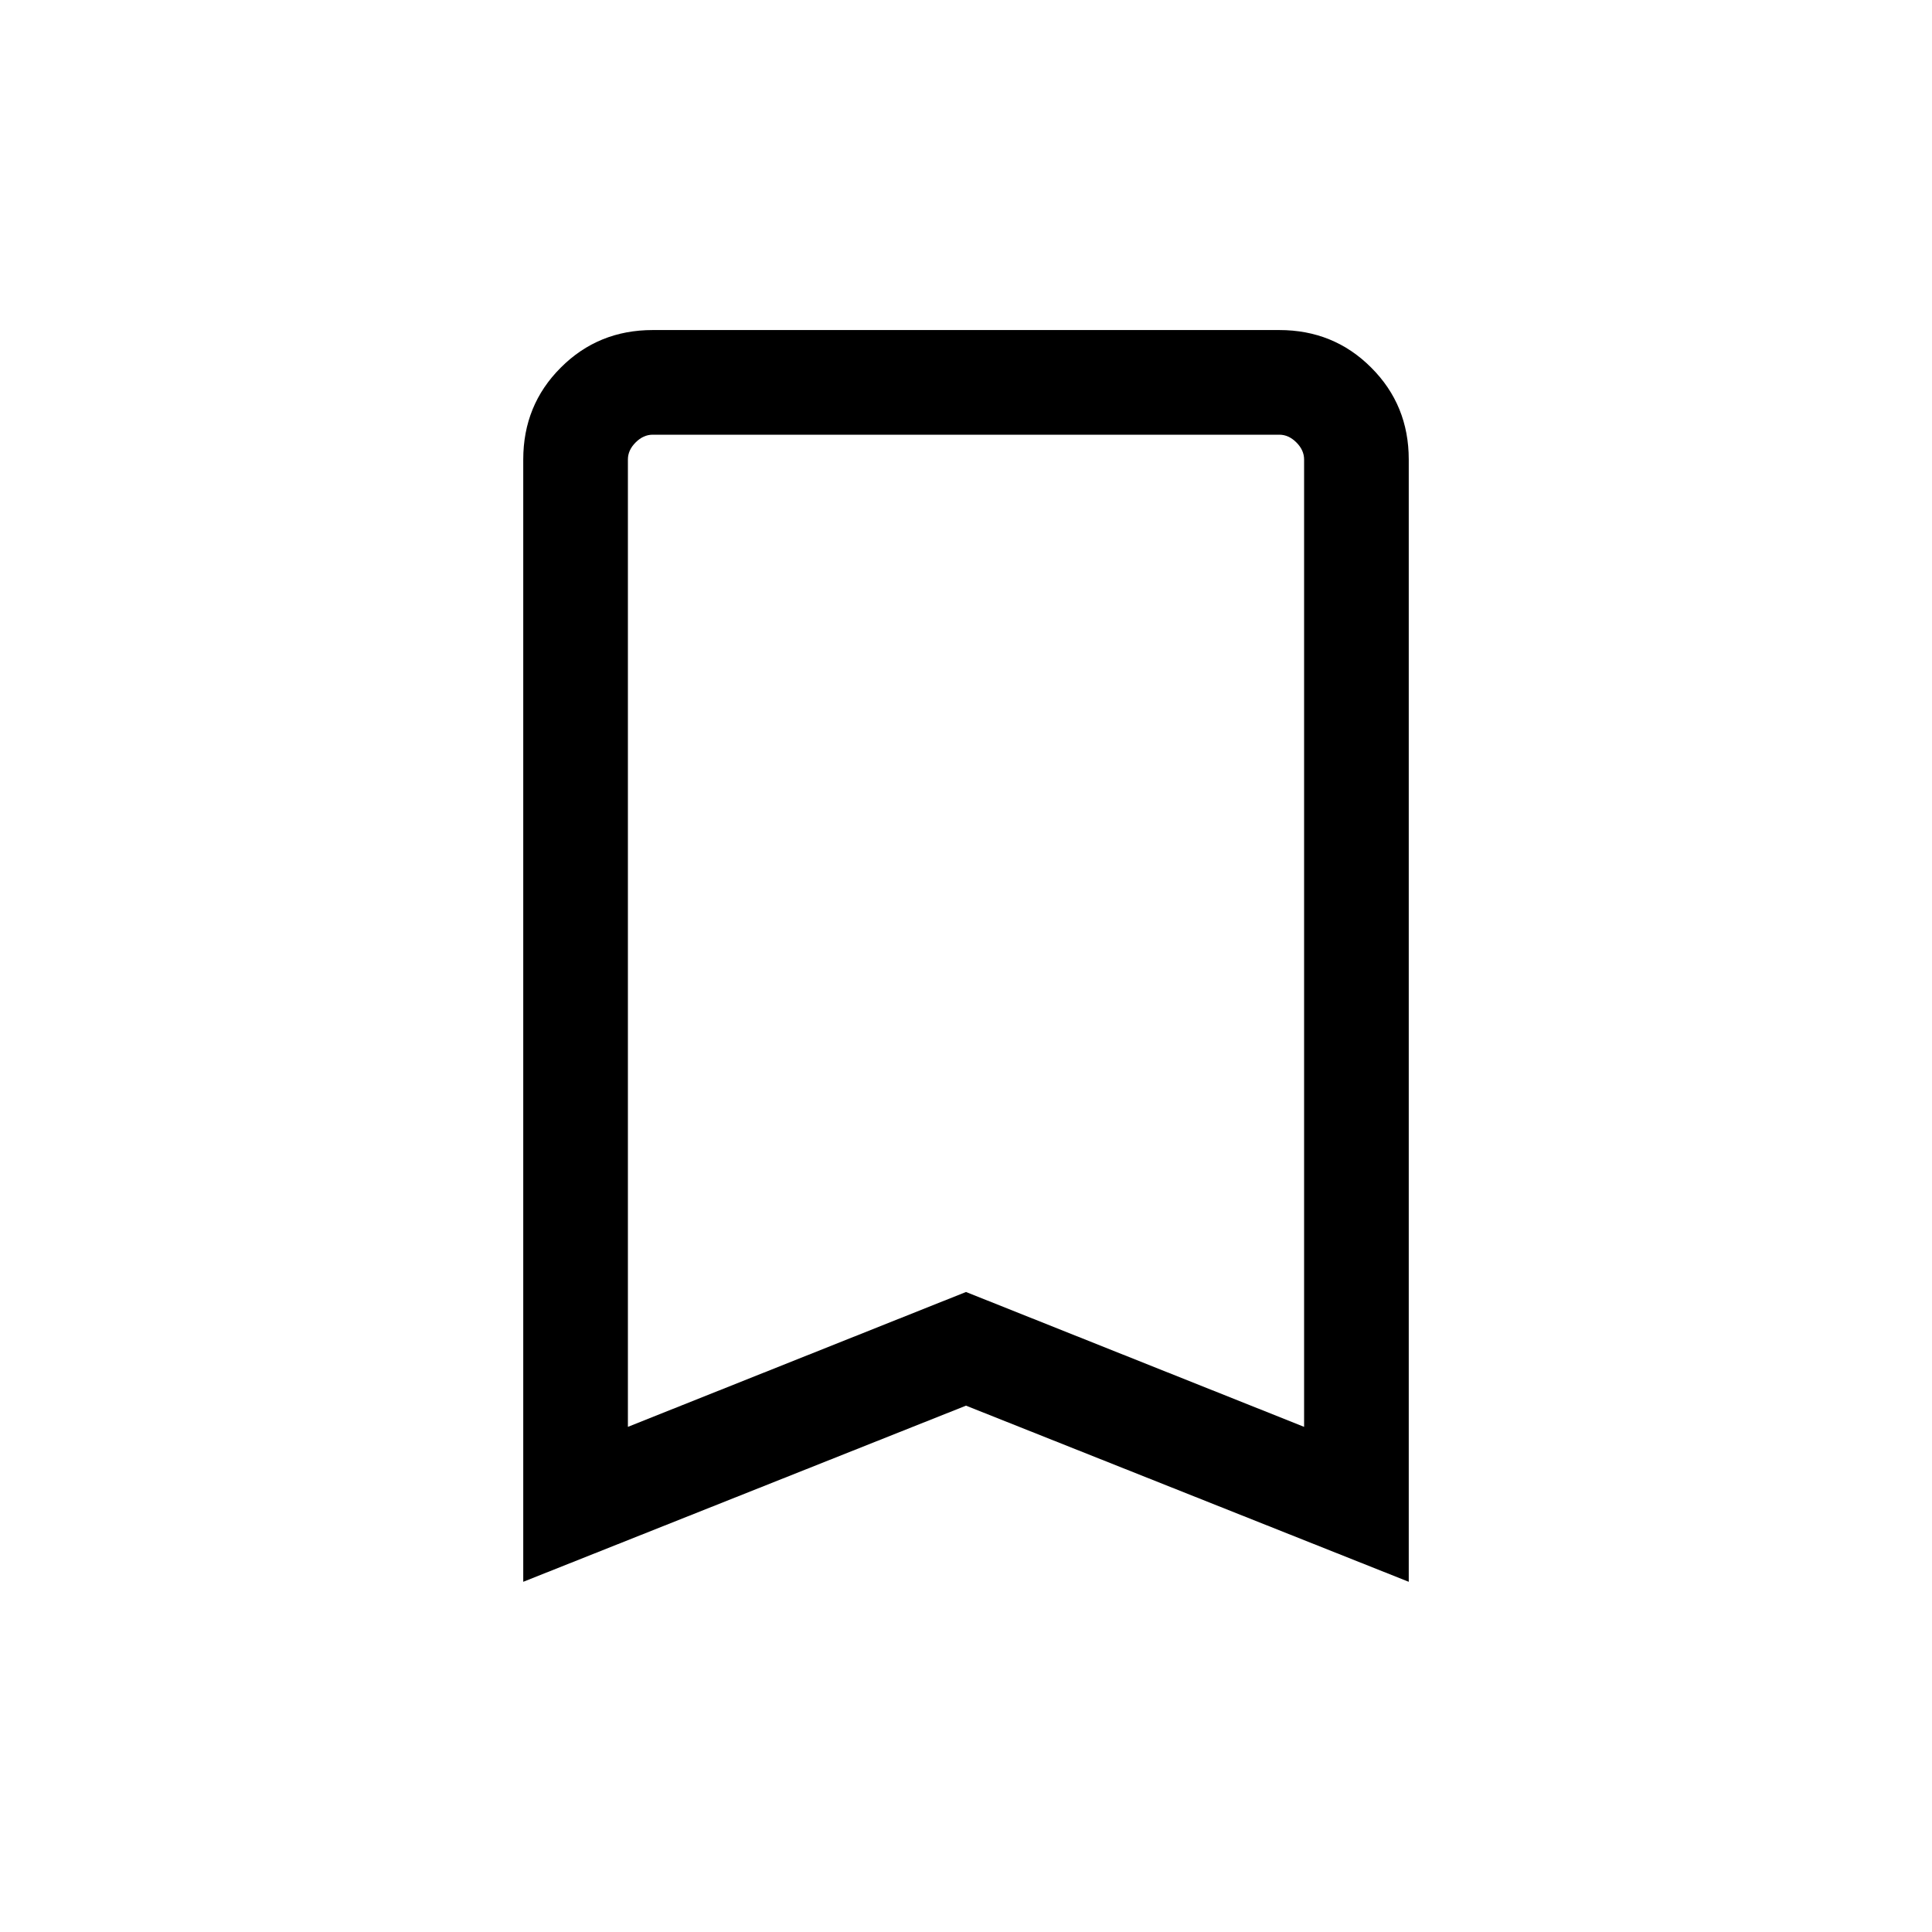 <svg width="30" height="30" viewBox="0 0 30 30" fill="none" xmlns="http://www.w3.org/2000/svg">
<mask id="mask0_336_5131" style="mask-type:alpha" maskUnits="userSpaceOnUse" x="0" y="0" width="30" height="30">
<rect width="30" height="30" fill="#D9D9D9"/>
</mask>
<g mask="url(#mask0_336_5131)">
<path d="M8.125 24.562V7.135C8.125 6.572 8.319 6.096 8.708 5.708C9.096 5.319 9.572 5.125 10.135 5.125H19.865C20.428 5.125 20.904 5.319 21.292 5.708C21.681 6.096 21.875 6.572 21.875 7.135V24.562L15 21.827L8.125 24.562ZM9.75 22.156L15 20.062L20.25 22.156V7.135C20.25 7.038 20.21 6.95 20.13 6.87C20.05 6.79 19.962 6.75 19.865 6.75H10.135C10.039 6.75 9.95 6.79 9.87 6.87C9.79 6.95 9.75 7.038 9.75 7.135V22.156Z" fill="black"/>
</g>
</svg>
